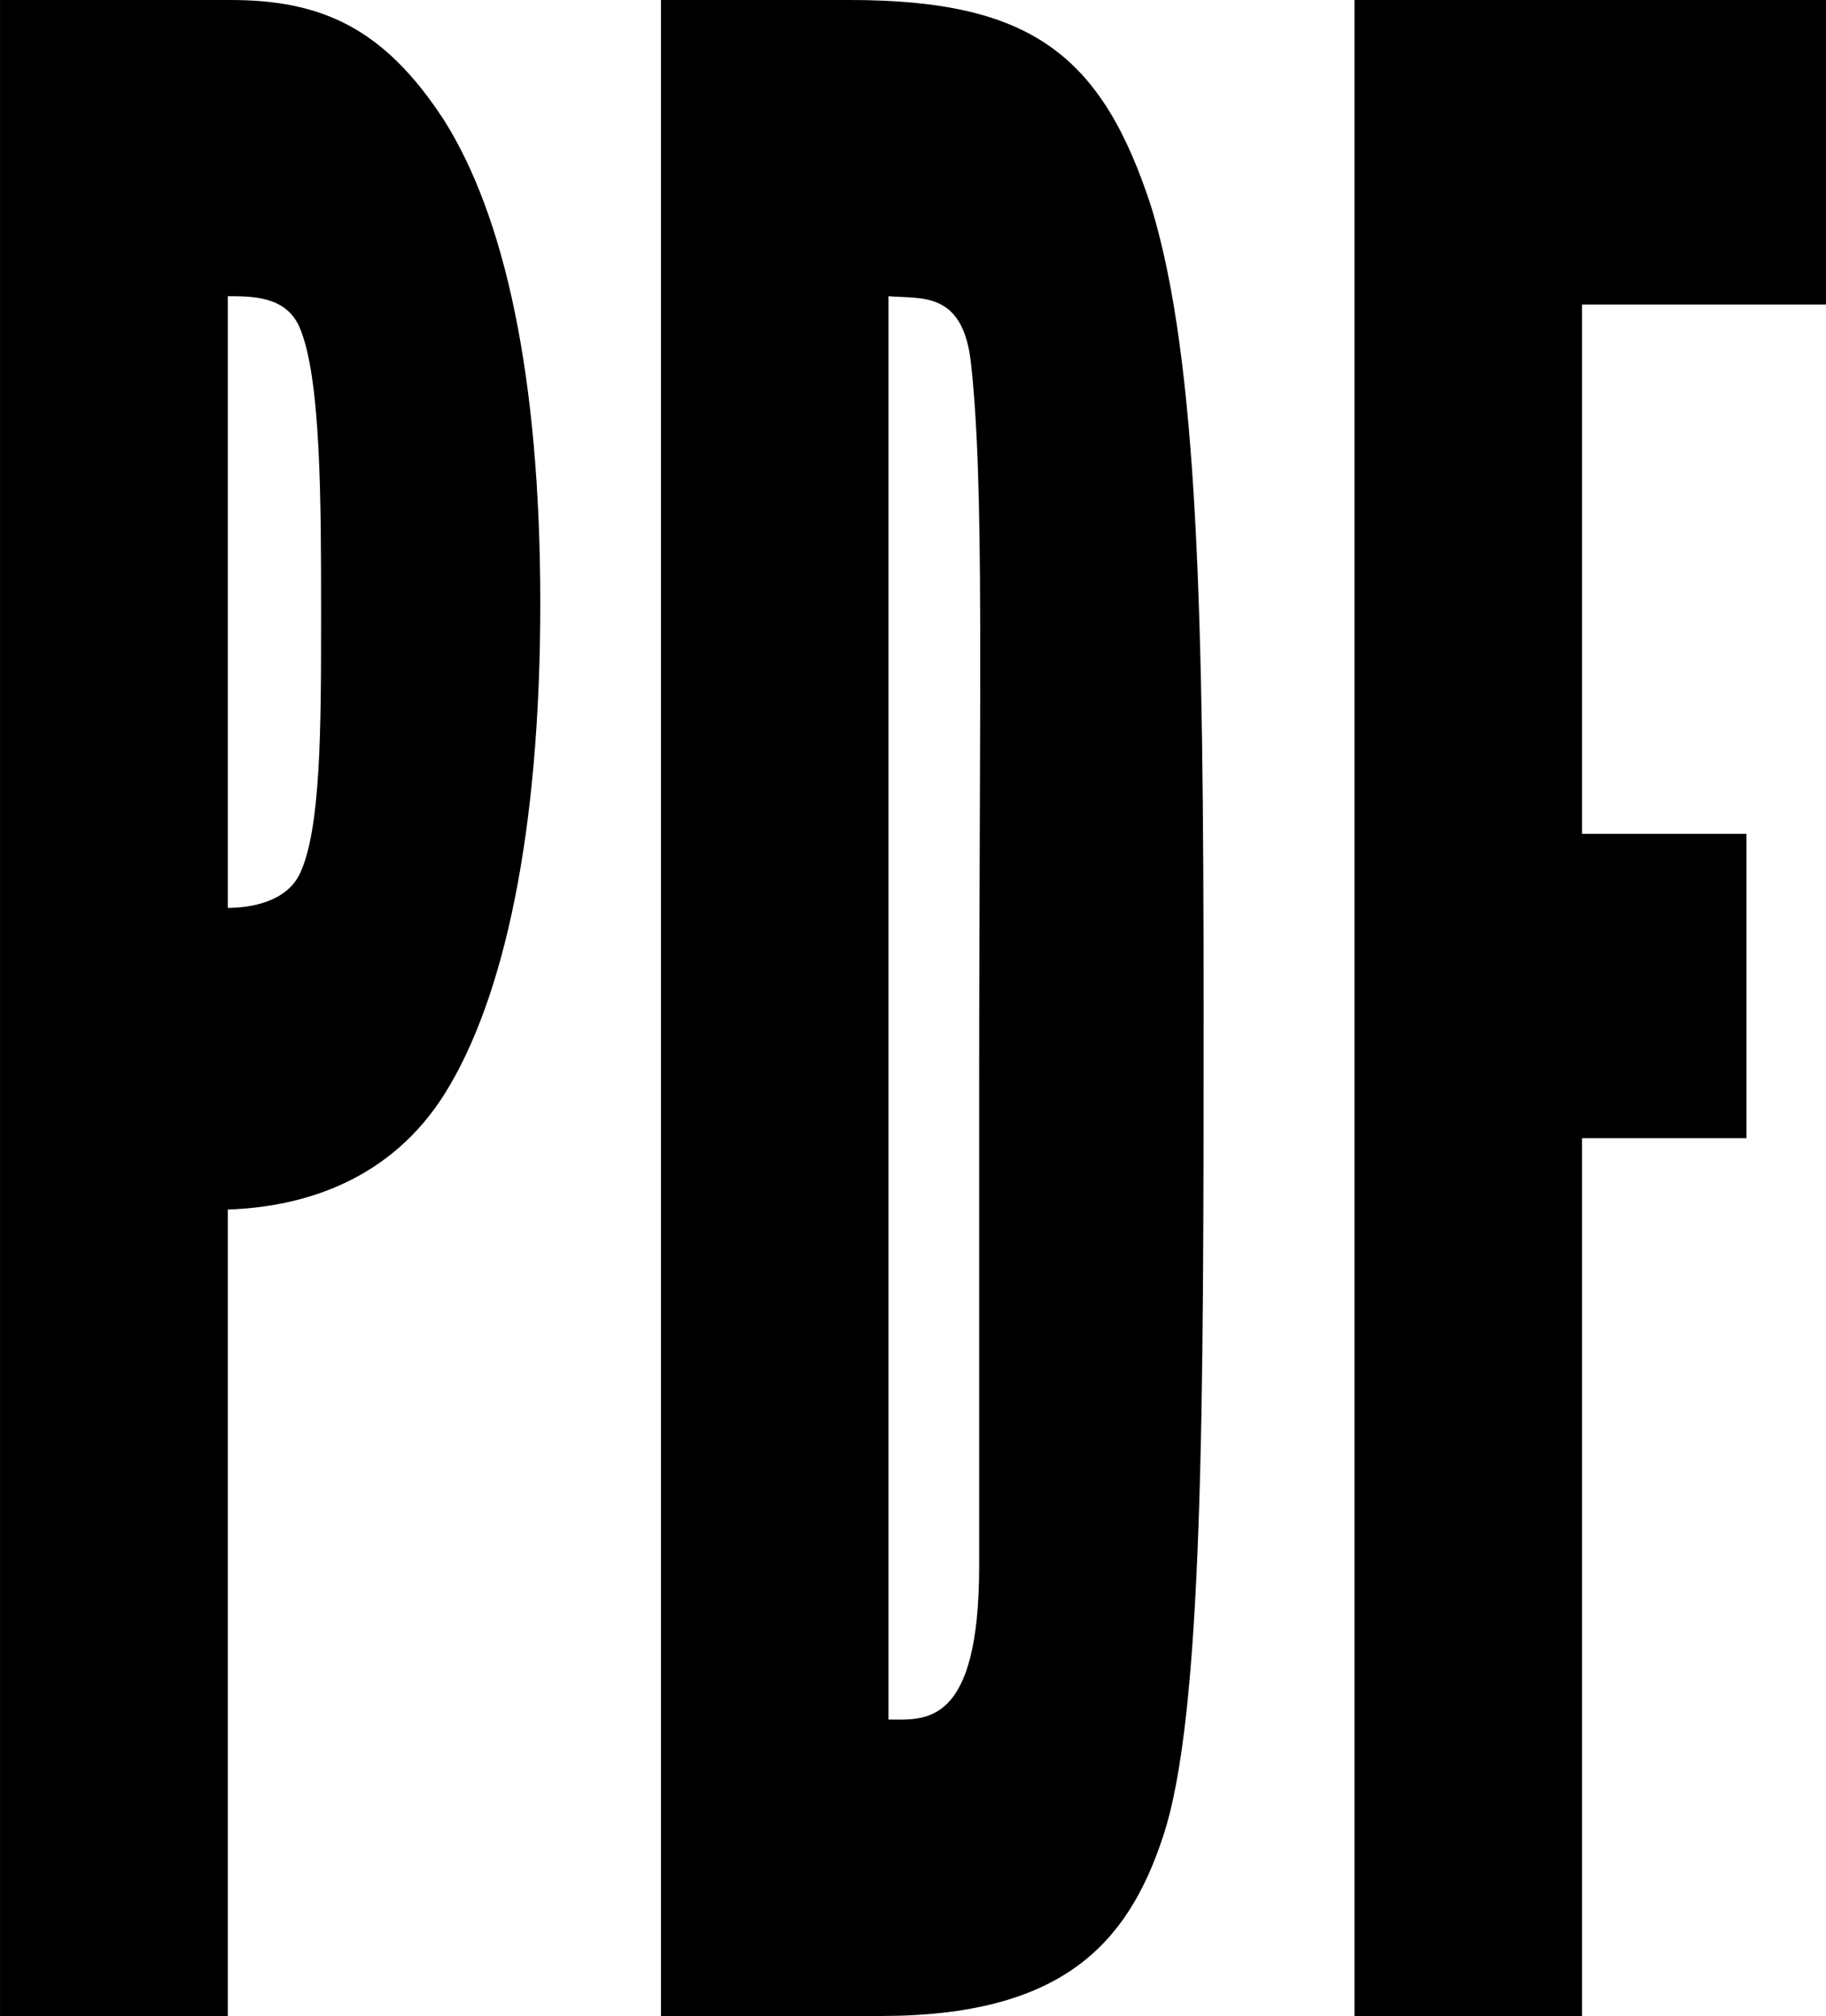 <?xml version="1.0" encoding="UTF-8" standalone="no"?>
<!-- Created with Inkscape (http://www.inkscape.org/) -->

<svg
   width="28.996"
   height="32"
   viewBox="0 0 7.672 8.467"
   version="1.1"
   id="svg507"
   xmlns="http://www.w3.org/2000/svg"
   xmlns:svg="http://www.w3.org/2000/svg">
  <defs
     id="defs504" />
  <g
     id="layer1"
     transform="translate(-0.397)">
    <path
       d="M 0.397,0 V 8.467 H 1.354 V 5.08 C 1.699,5.068 2.045,4.942 2.264,4.596 2.517,4.193 2.667,3.49 2.667,2.534 2.667,1.578 2.517,0.91 2.264,0.507 2.01,0.115 1.745,0 1.365,0 Z M 1.354,3.813 v -2.569 c 0.104,0 0.242,0 0.3,0.127 0.092,0.207 0.092,0.737 0.092,1.21 0,0.472 0,0.91 -0.092,1.094 C 1.595,3.79 1.446,3.813 1.354,3.813 Z M 3.174,8.467 h 0.922 c 0.76,0 1.037,-0.3 1.186,-0.749 C 5.454,7.211 5.454,5.898 5.454,4.239 5.454,2.58 5.431,1.521 5.236,0.875 5.028,0.23 4.729,0 3.968,0 H 3.174 Z M 4.13,7.223 V 1.244 c 0.138,0.012 0.311,-0.023 0.346,0.276 0.058,0.518 0.035,1.336 0.035,3.076 v 1.981 c 0,0.68 -0.23,0.645 -0.38,0.645 z M 8.069,1.279 V 0 H 6.088 V 8.467 H 7.044 V 4.78 H 7.735 V 3.502 H 7.044 V 1.279 Z"
       id="text1"
       style="font-stretch:ultra-condensed;font-size:11.289px;font-family:'League Gothic';-inkscape-font-specification:'League Gothic, Ultra-Condensed';text-align:center;letter-spacing:0px;word-spacing:0px;text-anchor:middle;stroke-width:3.061;stroke-linecap:round;stroke-linejoin:round"
       aria-label="PDF" />
  </g>
</svg>
